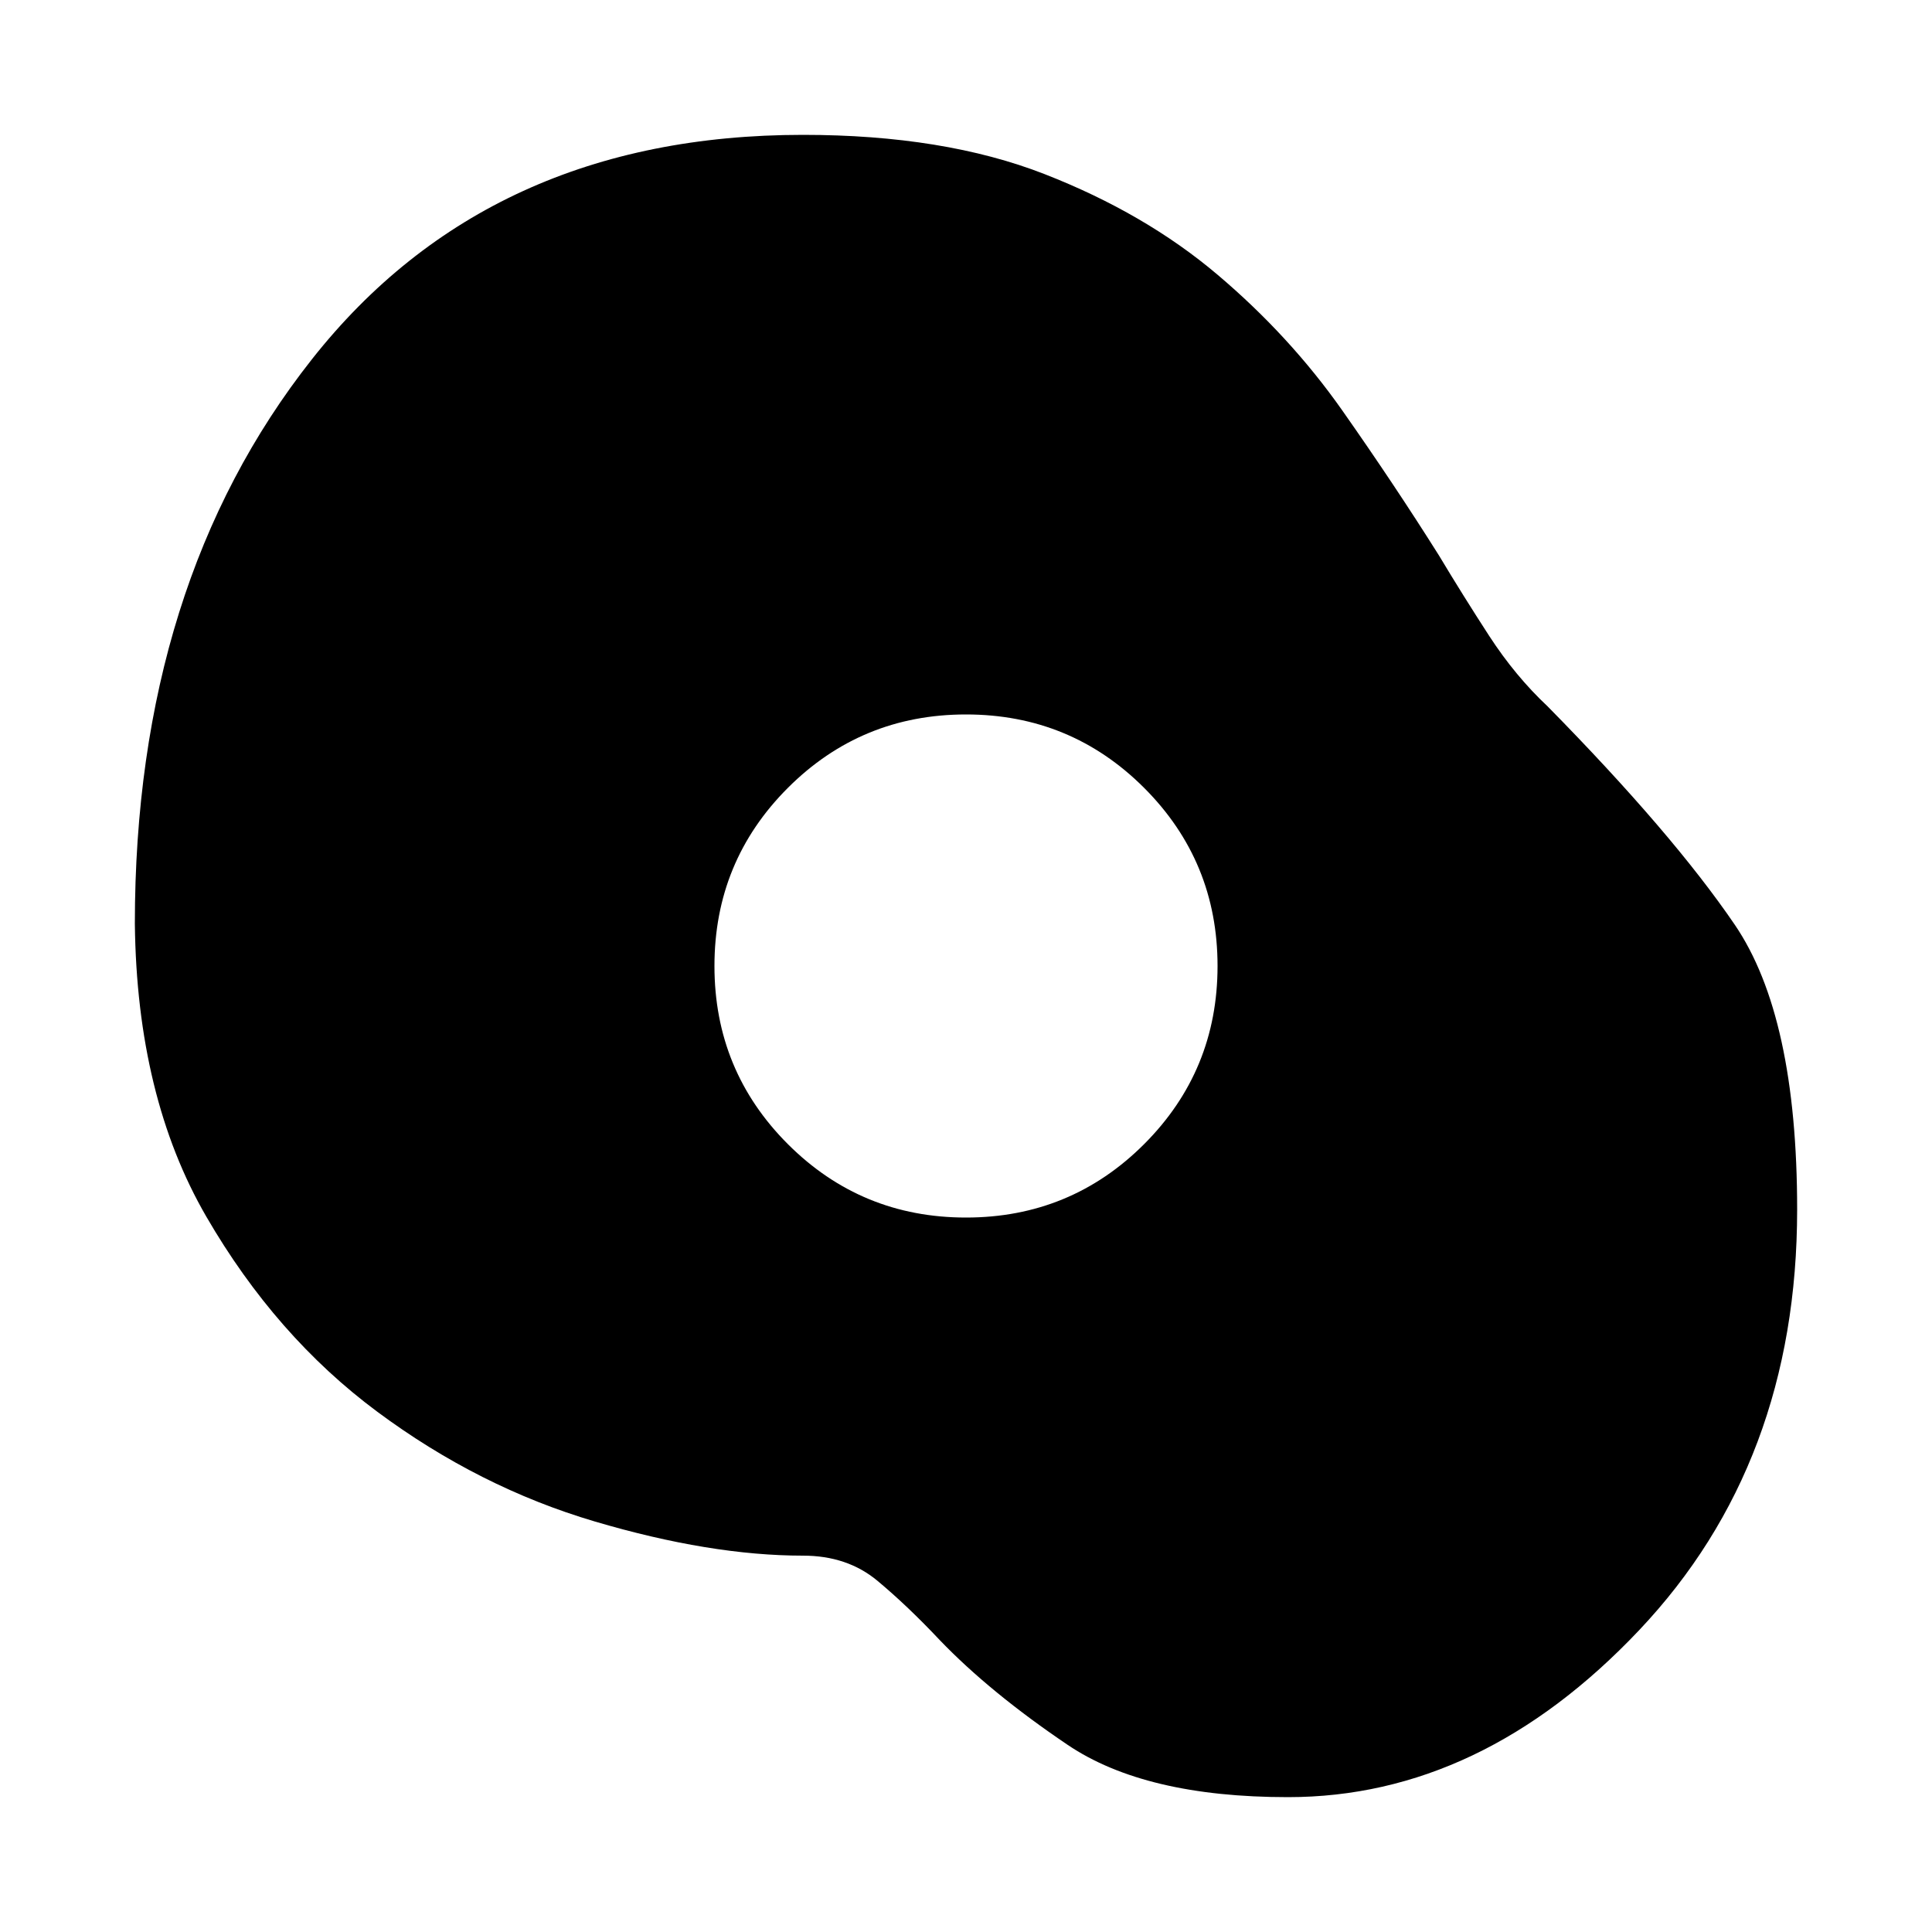 <svg xmlns="http://www.w3.org/2000/svg" height="40" width="40"><path d="M26.667 37.208q-2.959 0-4.563-1.083-1.604-1.083-2.646-2.167-.666-.708-1.291-1.229-.625-.521-1.542-.521-1.917 0-4.313-.708-2.395-.708-4.5-2.271-2.104-1.562-3.541-4.041-1.438-2.48-1.479-6.063 0-7.042 3.666-11.687 3.667-4.646 10.167-4.646 2.917 0 5 .812 2.083.813 3.583 2.084 1.5 1.27 2.584 2.812 1.083 1.542 2 3 .5.833 1.041 1.667.542.833 1.209 1.458 2.583 2.625 3.875 4.521 1.291 1.896 1.291 5.896 0 5.25-3.27 8.708-3.271 3.458-7.271 3.458Zm-6.667-12q2.167 0 3.688-1.52 1.52-1.521 1.52-3.688 0-2.167-1.52-3.688-1.521-1.52-3.688-1.52-2.167 0-3.688 1.52-1.52 1.521-1.52 3.688 0 2.167 1.52 3.688 1.521 1.52 3.688 1.52Z"/></svg>